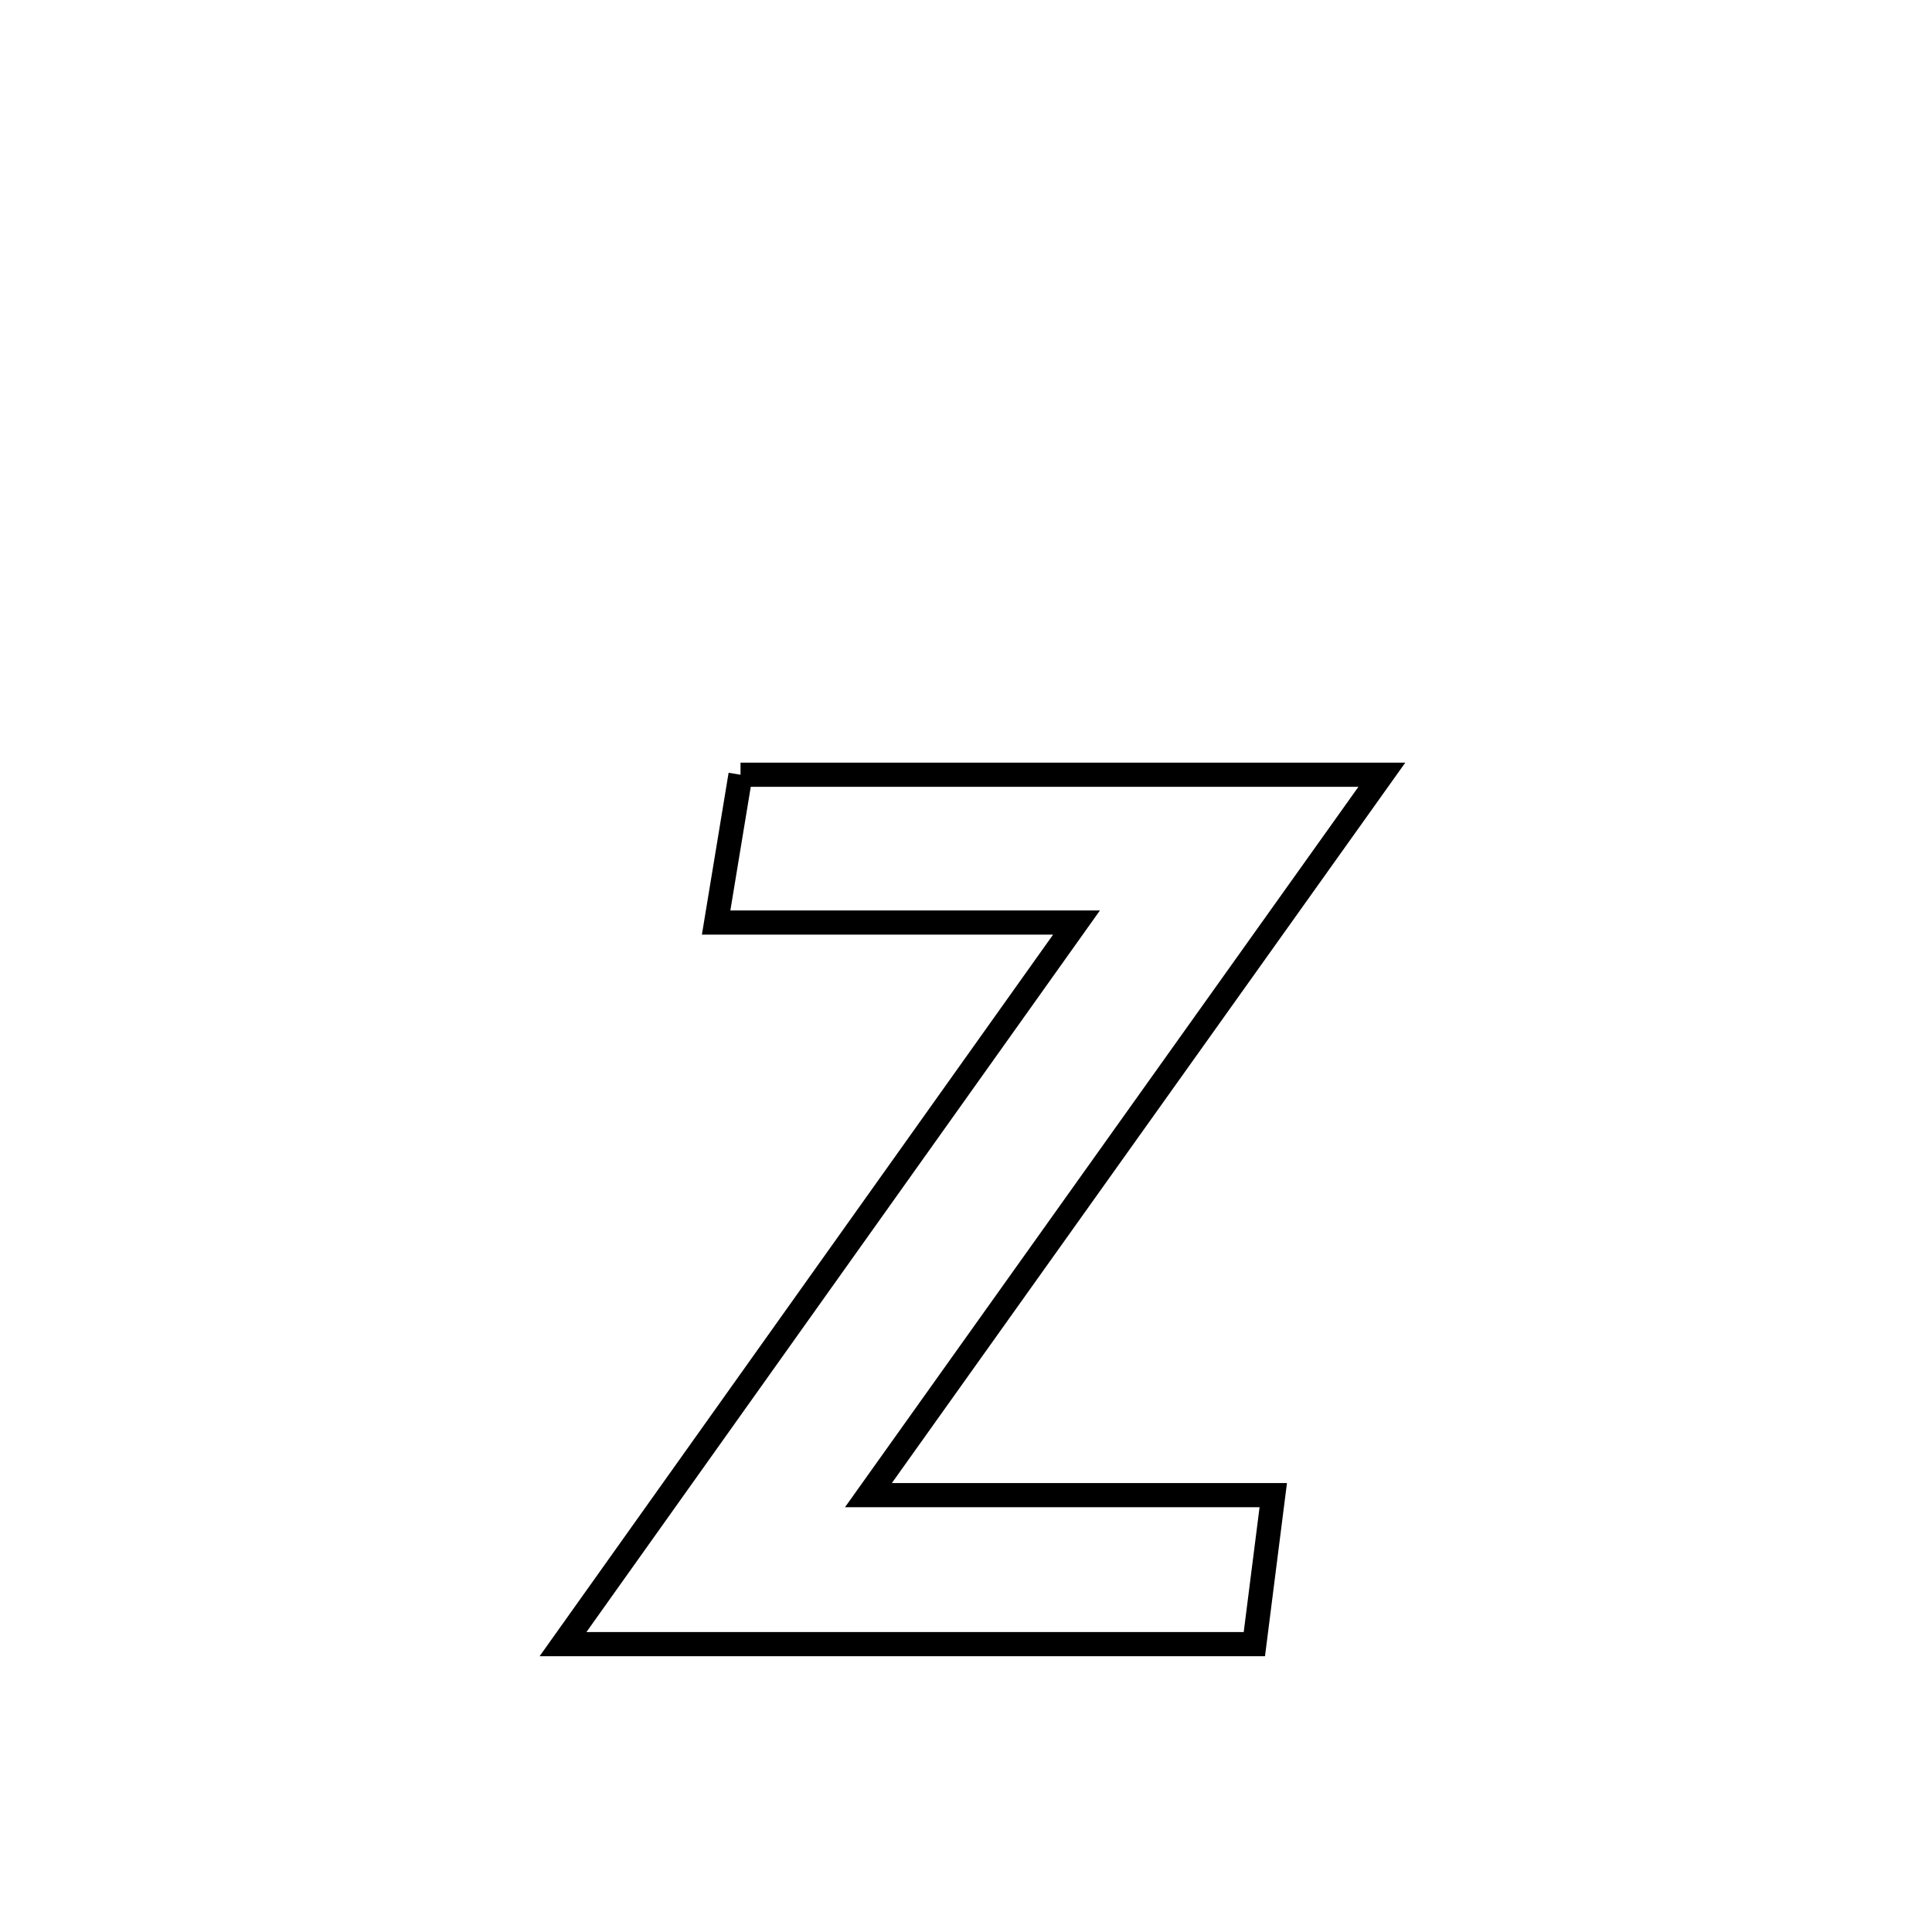 <svg xmlns="http://www.w3.org/2000/svg" viewBox="0.0 0.0 24.0 24.0" height="200px" width="200px"><path fill="none" stroke="black" stroke-width=".3" stroke-opacity="1.0"  filling="0" d="M9.199 9.624 L9.199 9.624 C10.527 9.624 11.854 9.624 13.182 9.624 C14.51 9.624 15.838 9.624 17.166 9.624 L17.166 9.624 C16.103 11.116 15.04 12.607 13.977 14.098 C12.914 15.59 11.851 17.081 10.788 18.573 L10.788 18.573 C12.464 18.573 14.141 18.573 15.817 18.573 L15.817 18.573 C15.739 19.19 15.66 19.807 15.582 20.424 L15.582 20.424 C14.151 20.424 12.719 20.424 11.288 20.424 C9.857 20.424 8.425 20.424 6.994 20.424 L6.994 20.424 C8.057 18.93 9.12 17.436 10.183 15.942 C11.246 14.448 12.31 12.954 13.373 11.46 L13.373 11.46 C11.88 11.46 10.388 11.46 8.896 11.46 L8.896 11.46 C8.997 10.848 9.098 10.236 9.199 9.624 L9.199 9.624"></path></svg>